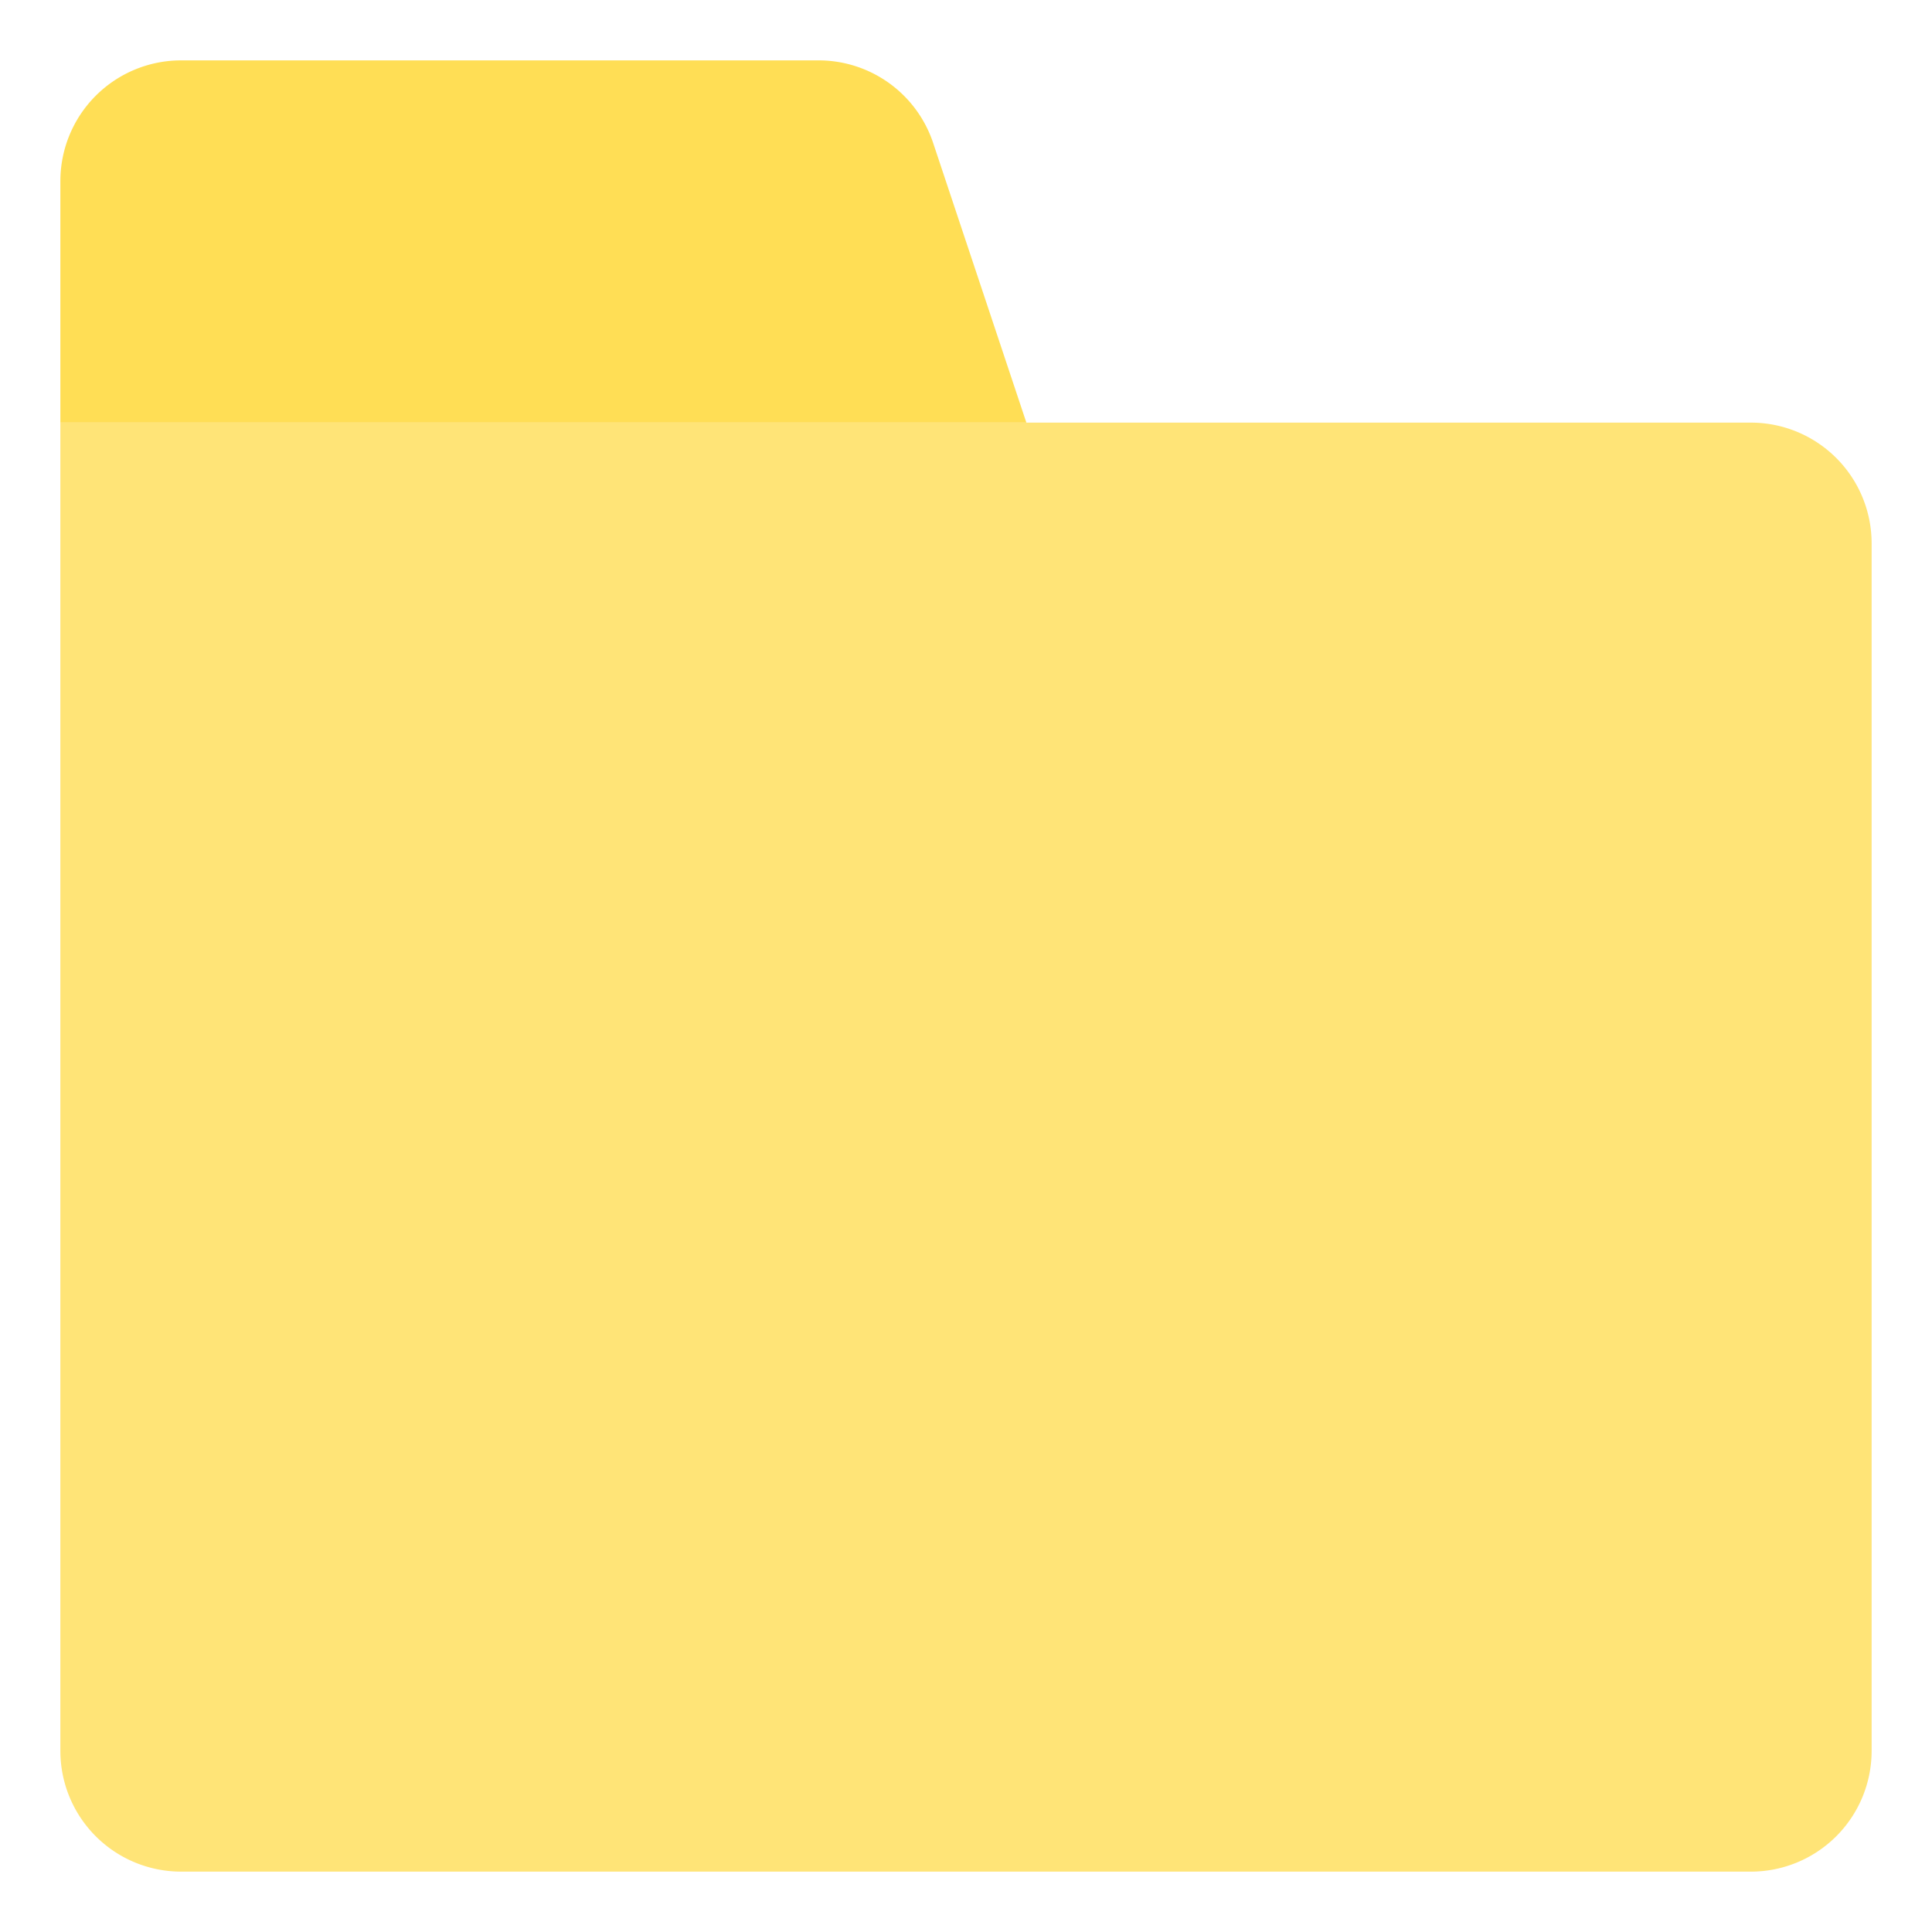 <svg xmlns="http://www.w3.org/2000/svg" viewBox="0 0 32 32"><path fill="#ffde55" d="M15.456,2.368A2,2,0,0,0,13.558,1H3A2,2,0,0,0,1,3V7H17Z"/><path fill="#ffe477" d="M29,7H1V29a2,2,0,0,0,2,2H29a2,2,0,0,0,2-2V9A2,2,0,0,0,29,7Z"/></svg>